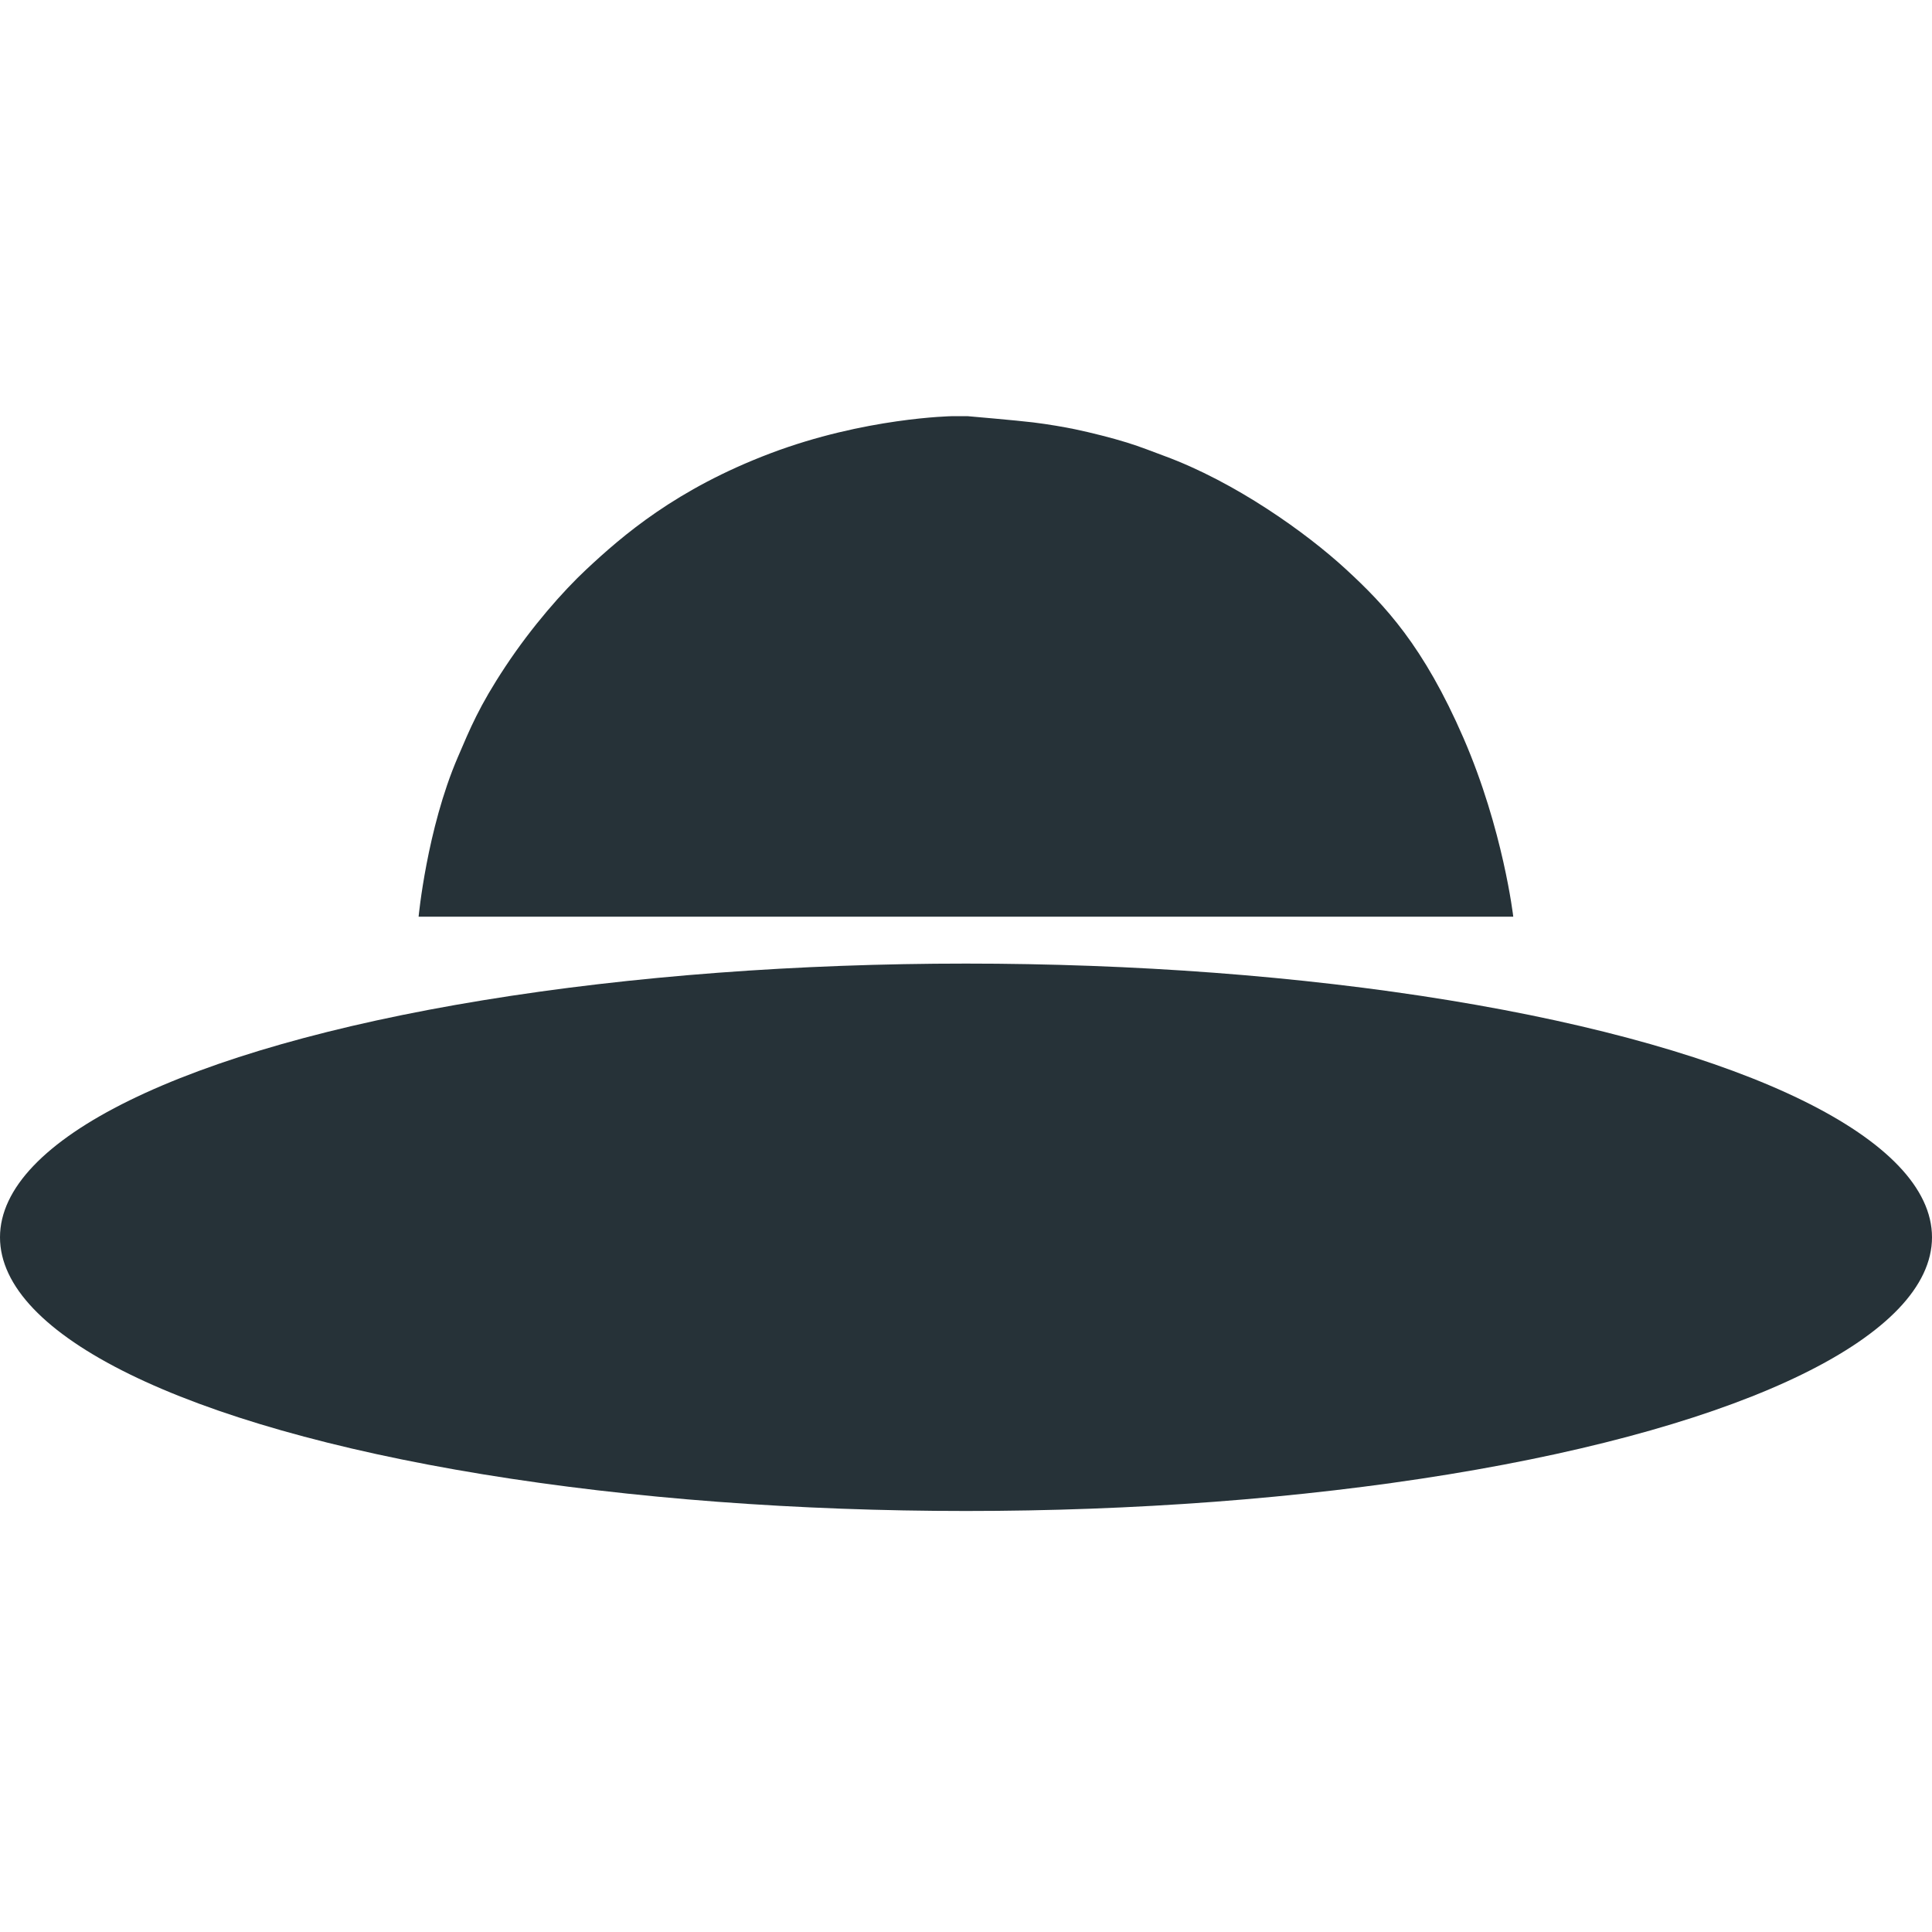 <?xml version="1.0" encoding="UTF-8"?>
<svg width="128px" height="128px" viewBox="0 0 240 137" version="1.1" xmlns="http://www.w3.org/2000/svg" xmlns:xlink="http://www.w3.org/1999/xlink">
    <!-- Generator: Sketch 41.2 (35397) - http://www.bohemiancoding.com/sketch -->
    <title>planhat-logo3</title>
    <desc>Created with Sketch.</desc>
    <defs></defs>
    <g id="New-logo" stroke="none" stroke-width="1" fill="none" fill-rule="evenodd">
        <g id="Planhat-logo" transform="translate(-1363, -1915)" fill="#263238">
            <g id="planhat-logo3" transform="translate(1363, 1915.2)">
                <ellipse id="Oval" transform="translate(120, 102) scale(-1, -1) translate(-120, -102) " cx="120" cy="102" rx="120" ry="34"></ellipse>
                <path d="M118.245,2.27387157e-13 C118.245,2.27387157e-13 107.422,0.179 95.713,4.611 C84.004,9.043 77.34,14.824 72.84,19.03 C69.946,21.734 66.075,26.127 62.792,31.087 C59.509,36.046 58.412,38.773 56.852,42.407 C53.022,51.327 52,62.173 52,62.173 L187.983,62.173 C187.983,62.173 186.74,51.352 181.788,39.954 C176.836,28.556 172.049,23.486 167.212,19.03 C162.293,14.497 153.454,8.176 144.599,4.925 C143.179,4.404 141.778,3.831 140.003,3.278 C138.227,2.725 135.519,2.036 133.53,1.622 C132.316,1.369 130.266,1.008 128.338,0.772 C126.411,0.535 120.216,2.27373675e-13 120.216,2.27373675e-13 L118.245,2.27387157e-13 Z" id="Path-10"></path>
            </g>
        </g>
    </g>
</svg>